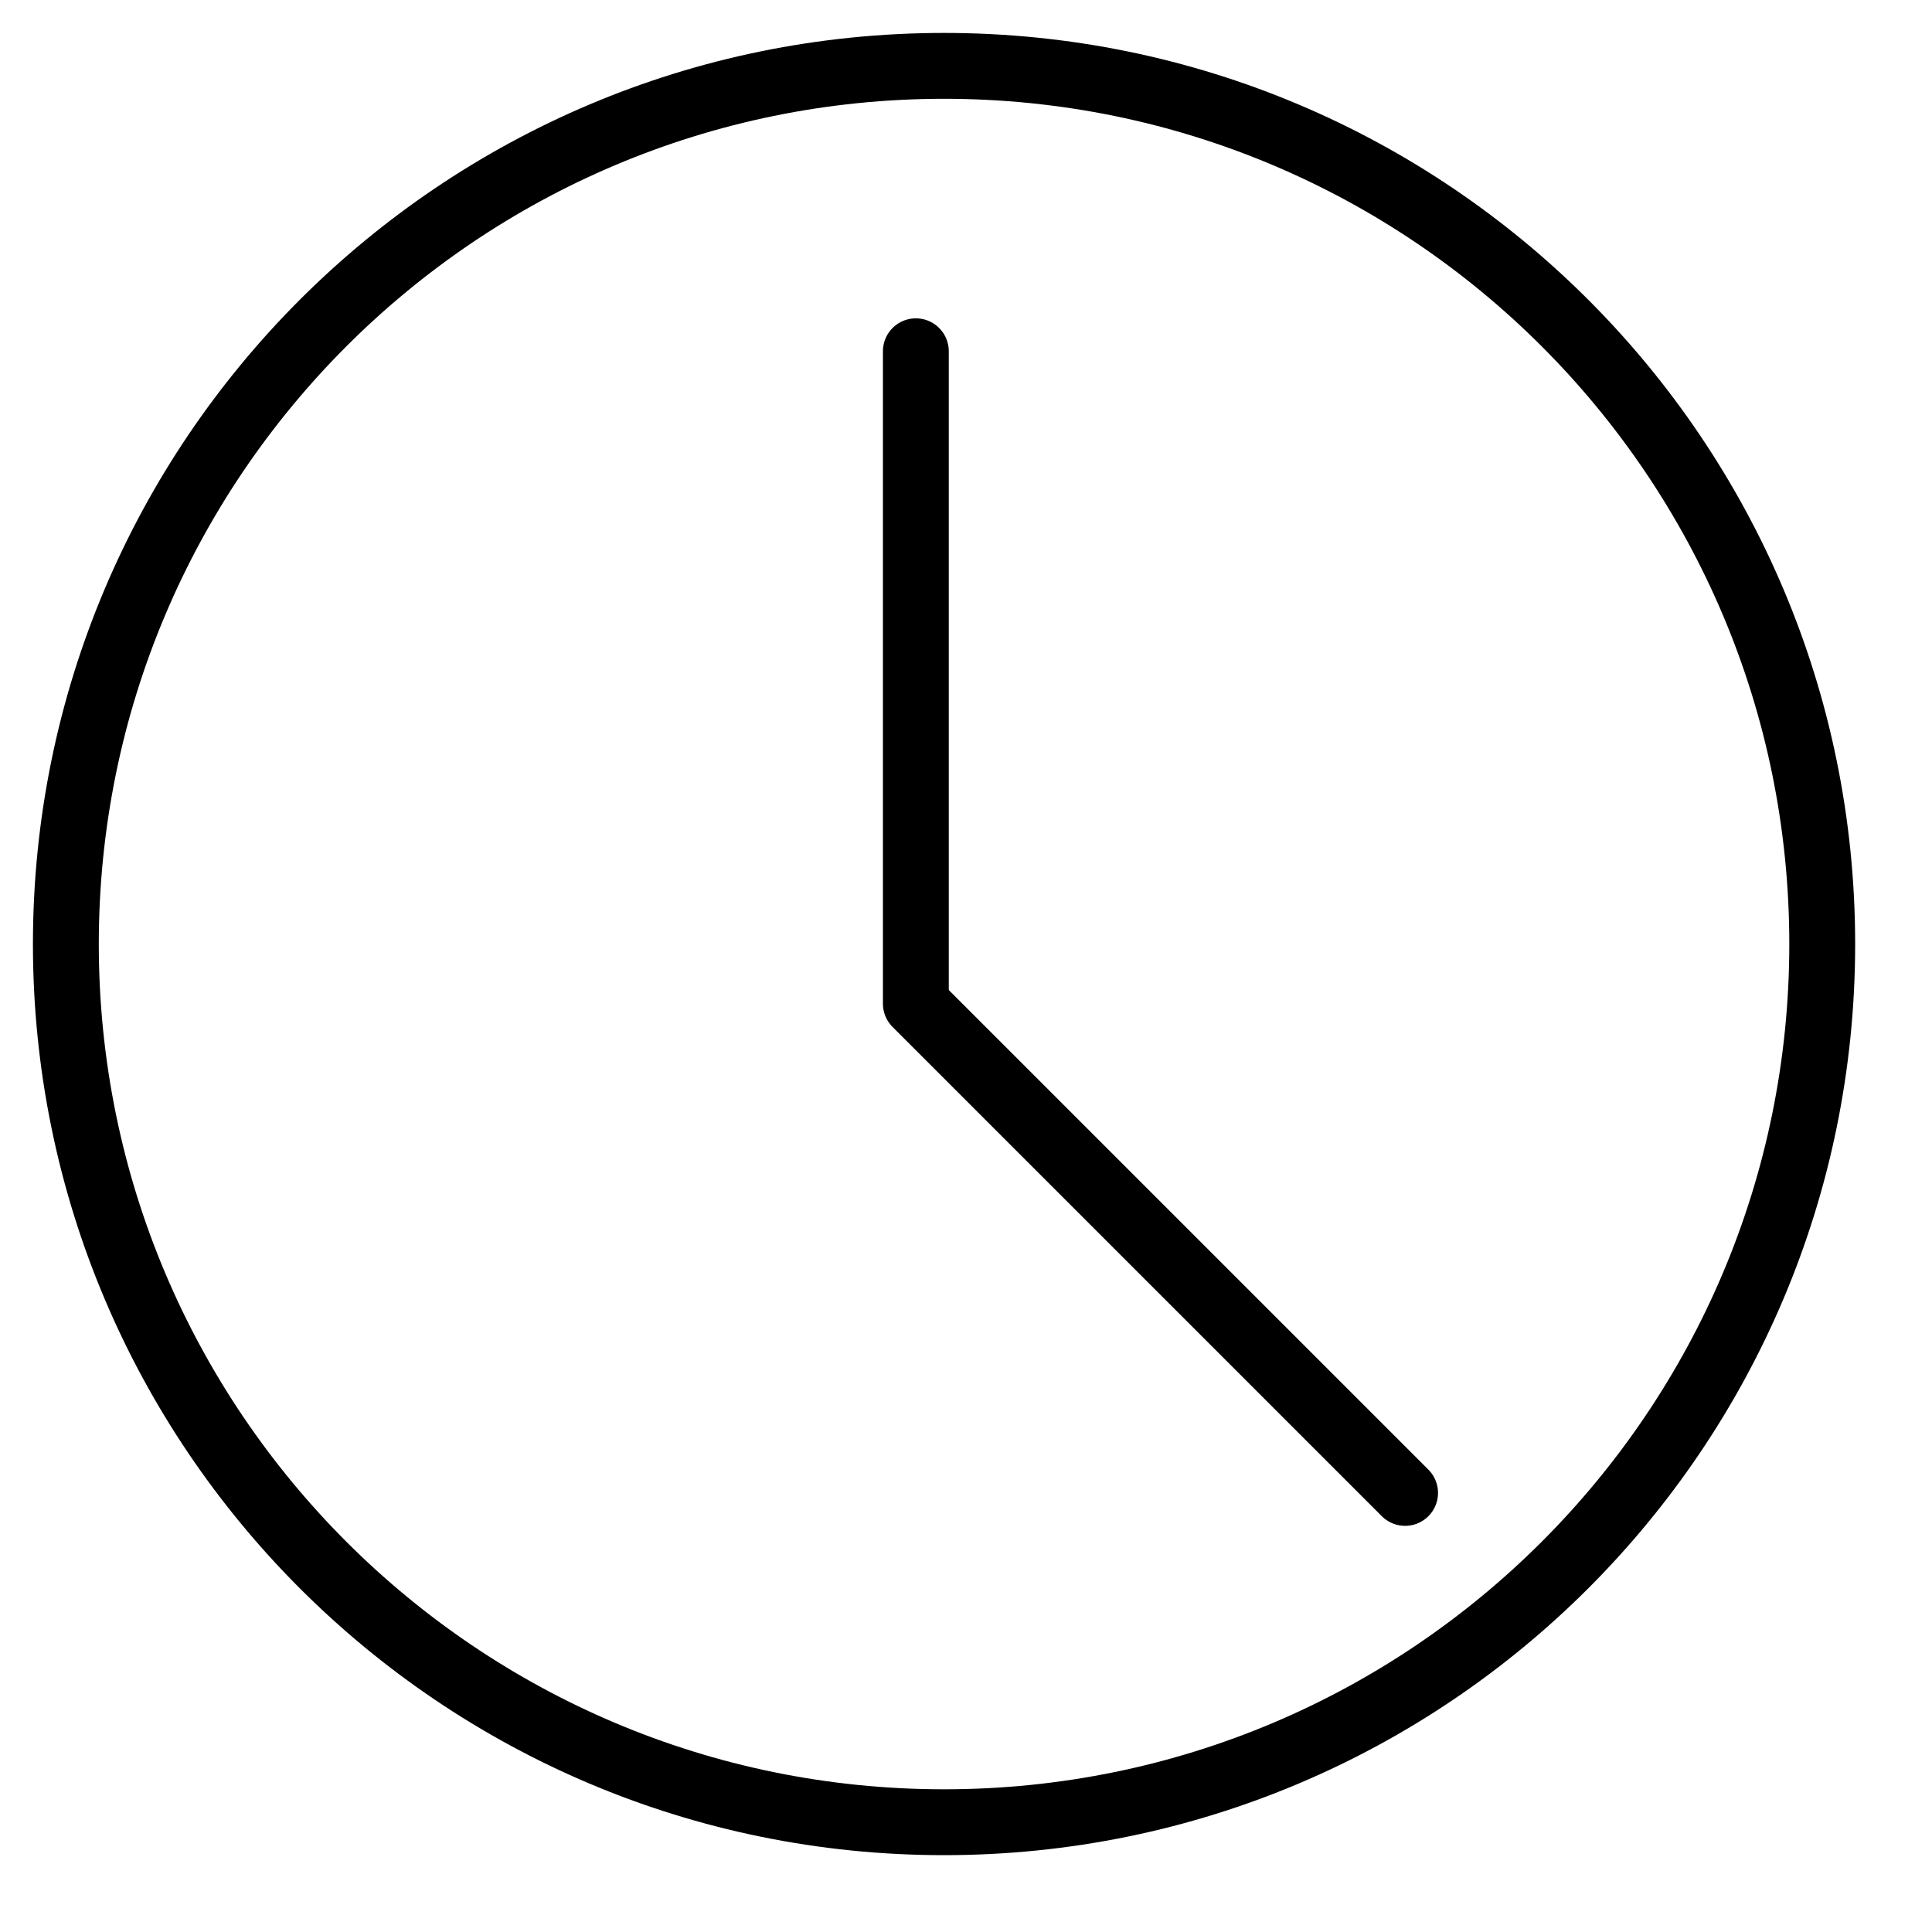 <svg width="22" height="22" viewBox="0 0 22 22" fill="none" xmlns="http://www.w3.org/2000/svg">
<path d="M10.75 0.75C5.227 0.75 0.75 5.227 0.75 10.75C0.75 16.273 5.227 20.75 10.75 20.75C16.273 20.75 20.75 16.273 20.75 10.75C20.75 5.227 16.273 0.75 10.75 0.75Z" stroke="black" stroke-width="0.75" stroke-linecap="round" stroke-linejoin="round"/>
<path d="M10.429 4L10.429 11.429L16 17" stroke="black" stroke-width="0.75" stroke-linecap="round" stroke-linejoin="round"/>
</svg>

